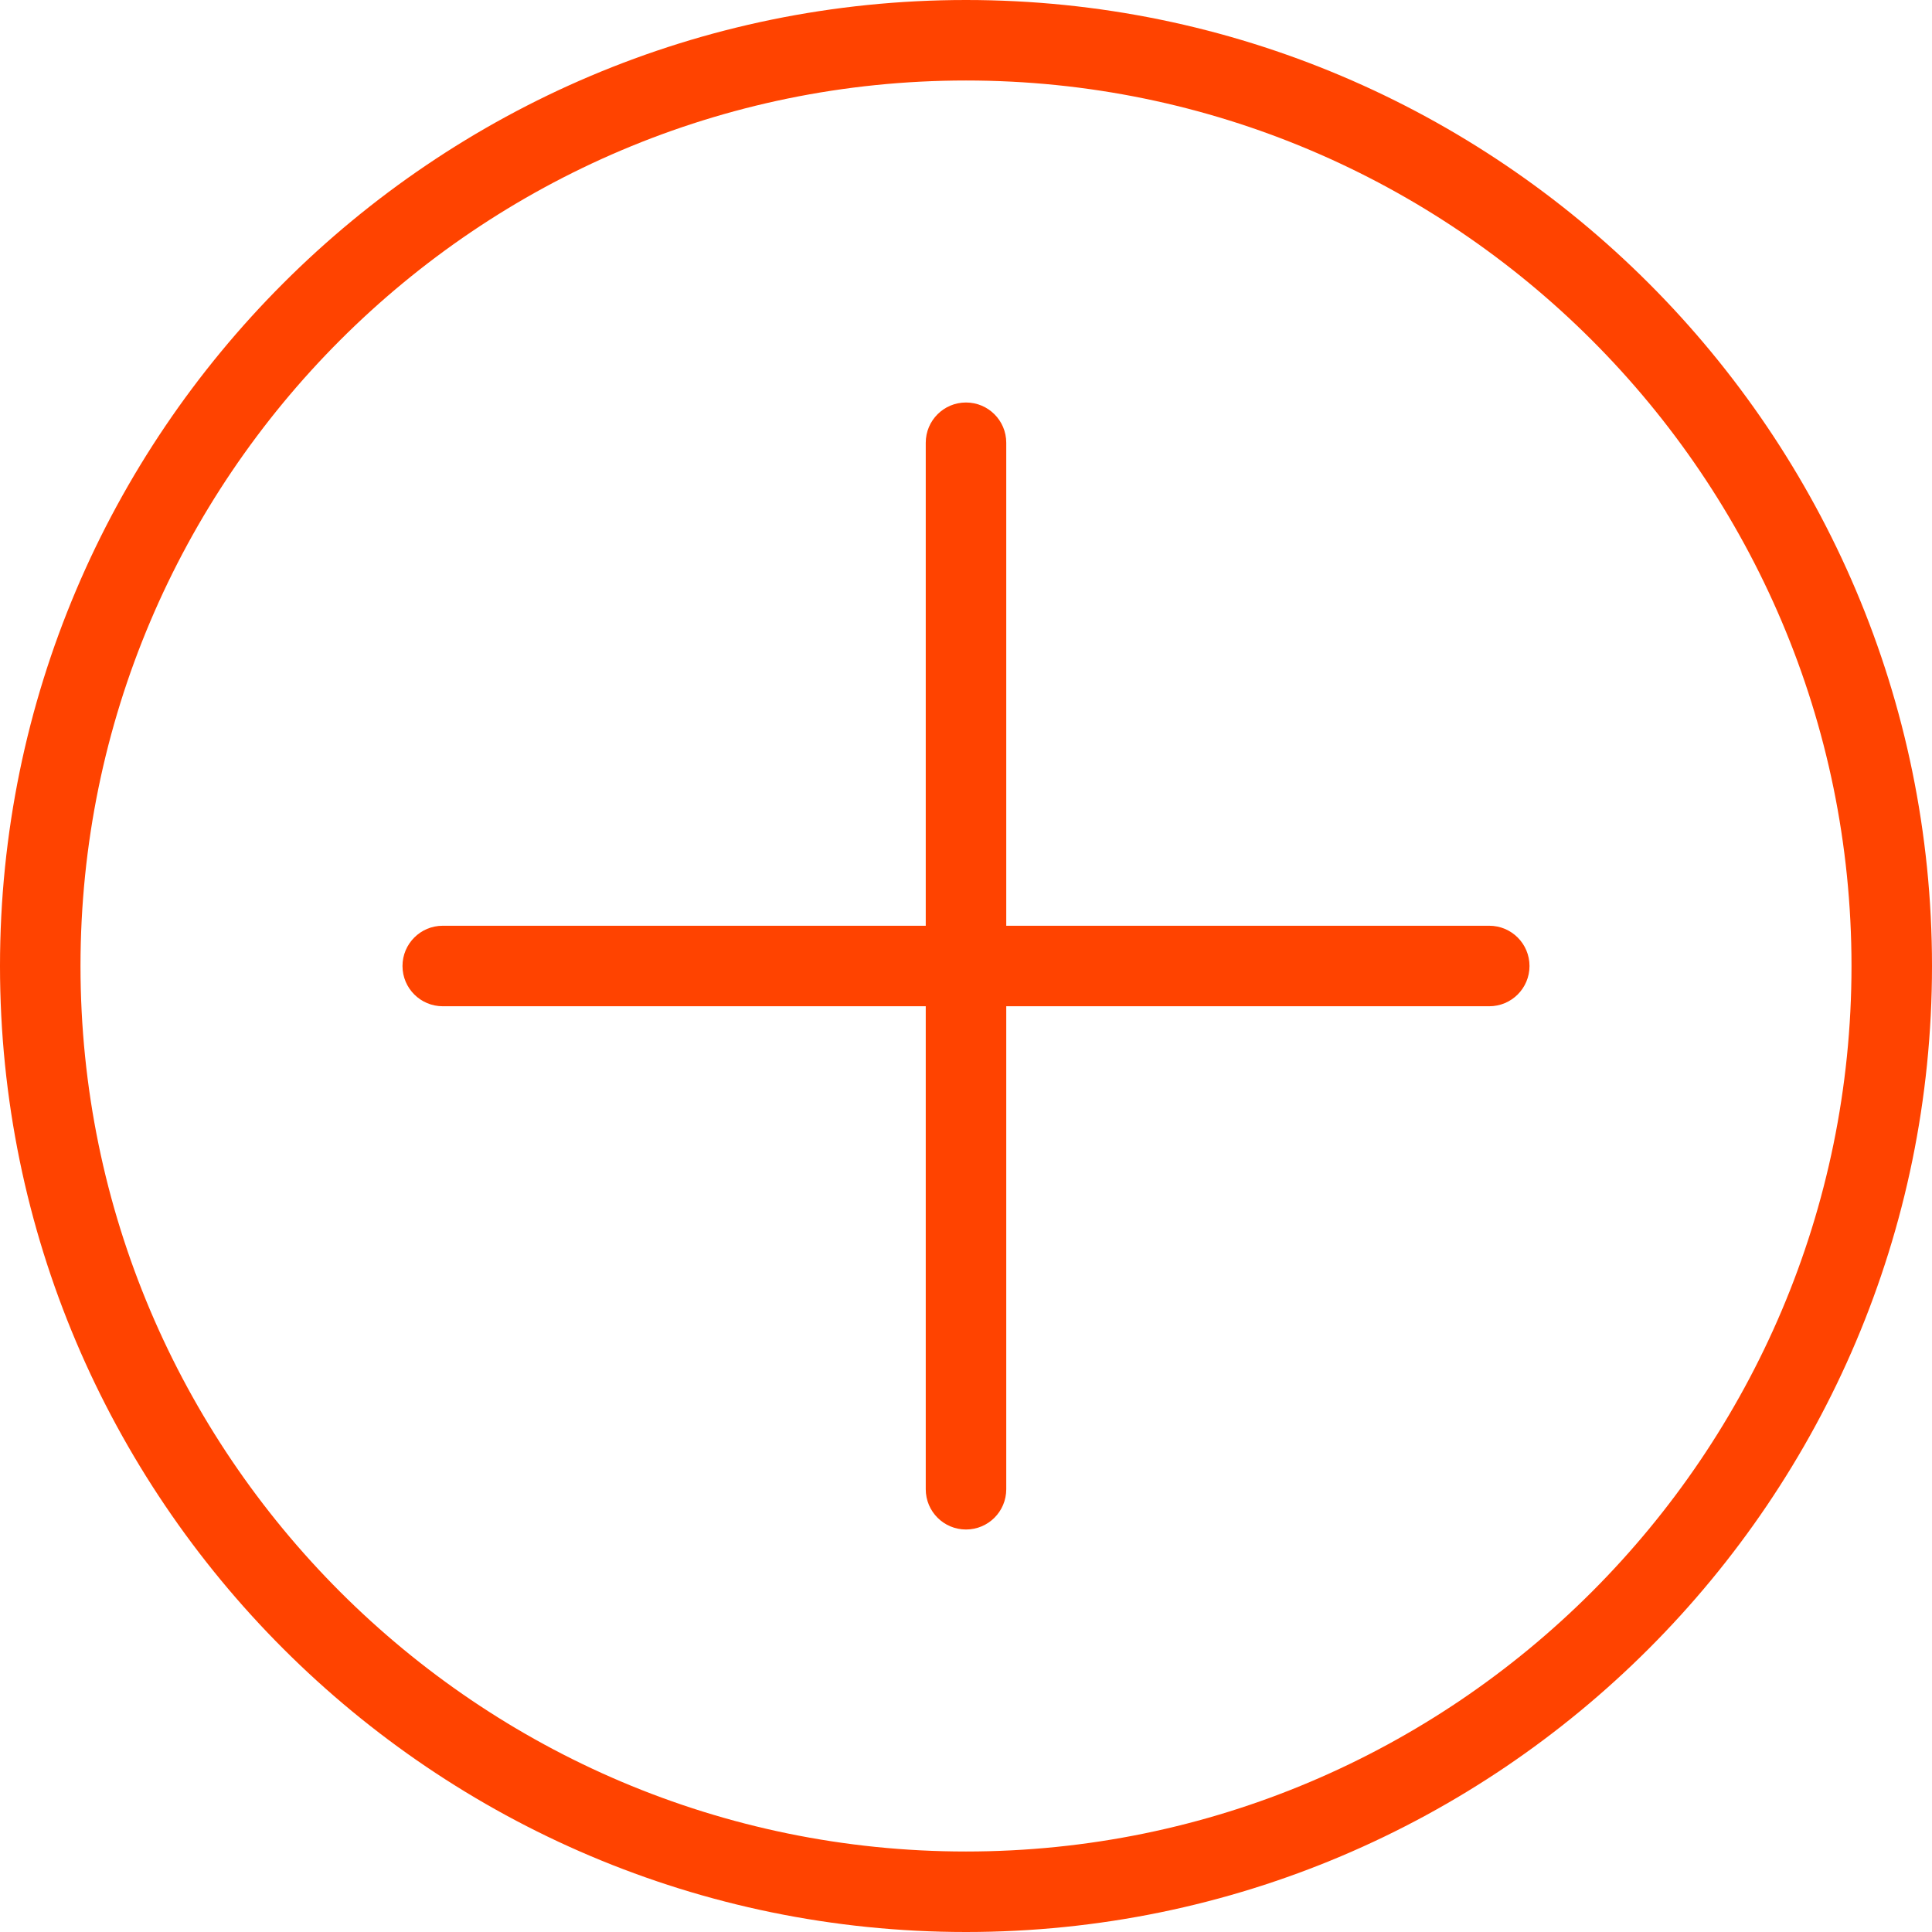 <?xml version="1.0"?>
<svg xmlns="http://www.w3.org/2000/svg" xmlns:xlink="http://www.w3.org/1999/xlink" version="1.1" id="Layer_1" x="0px" y="0px" viewBox="0 0 512 512" style="enable-background:new 0 0 512 512;" xml:space="preserve" width="512px" height="512px" class=""><g><g>
	<g>
		<g>
			<path d="M256,0C114.844,0,0,114.844,0,256s114.844,256,256,256s256-114.844,256-256S397.156,0,256,0z M256,490.667     C126.604,490.667,21.333,385.396,21.333,256S126.604,21.333,256,21.333S490.667,126.604,490.667,256S385.396,490.667,256,490.667     z" data-original="#000000" class="active-path" data-old_color="#FFB200" fill="#FF4300"/>
			<path d="M394.667,245.333h-128v-128c0-5.896-4.771-10.667-10.667-10.667s-10.667,4.771-10.667,10.667v128h-128     c-5.896,0-10.667,4.771-10.667,10.667s4.771,10.667,10.667,10.667h128v128c0,5.896,4.771,10.667,10.667,10.667     s10.667-4.771,10.667-10.667v-128h128c5.896,0,10.667-4.771,10.667-10.667S400.563,245.333,394.667,245.333z" data-original="#000000" class="active-path" data-old_color="#FFB200" fill="#FF4300"/>
		</g>
	</g>
</g></g> </svg>
